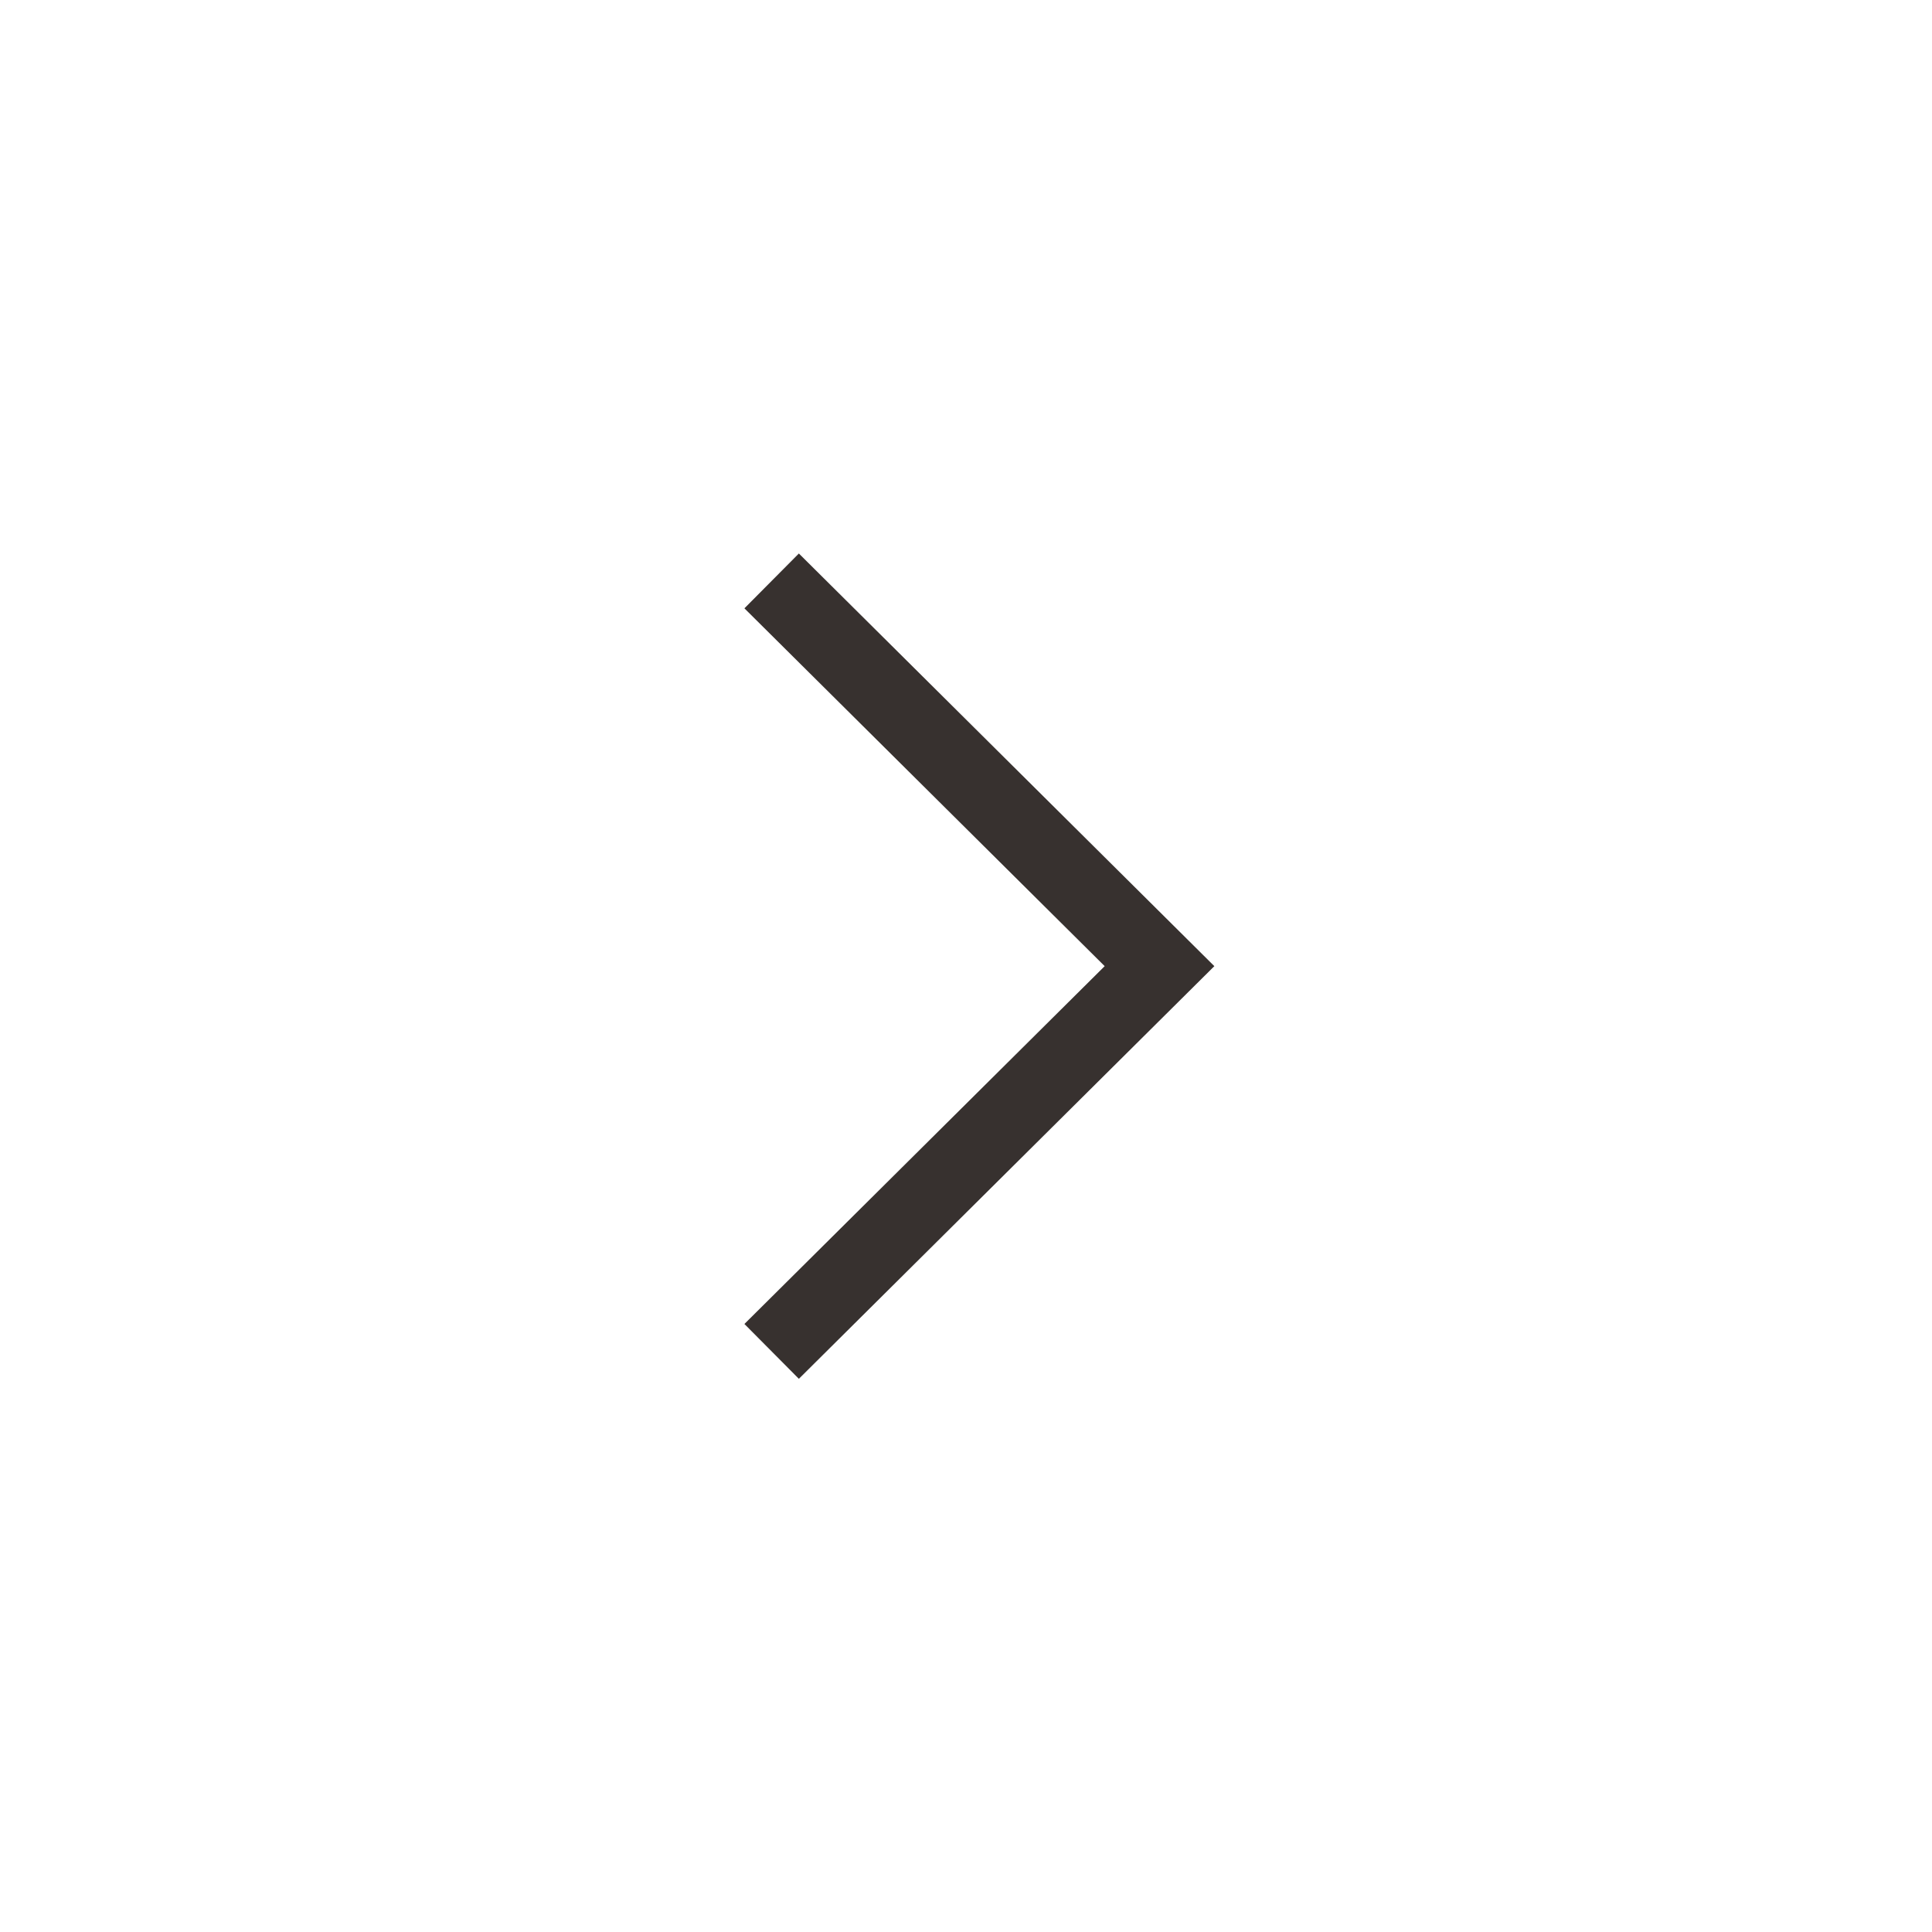 <svg width="50" height="50" viewBox="0 0 50 50" xmlns="http://www.w3.org/2000/svg"><rect x="0" y="0" width="50" height="50" fill="#808080" stroke="none"/><g stroke-width="2" fill="none" fill-rule="evenodd"><path stroke="#FFF" fill="#FFF" fill-rule="nonzero" d="M1 1h48v48H1z"/><path stroke="#37312F" d="m19.97 34.974 10.038-9.97-10.038-9.97"/></g></svg>
